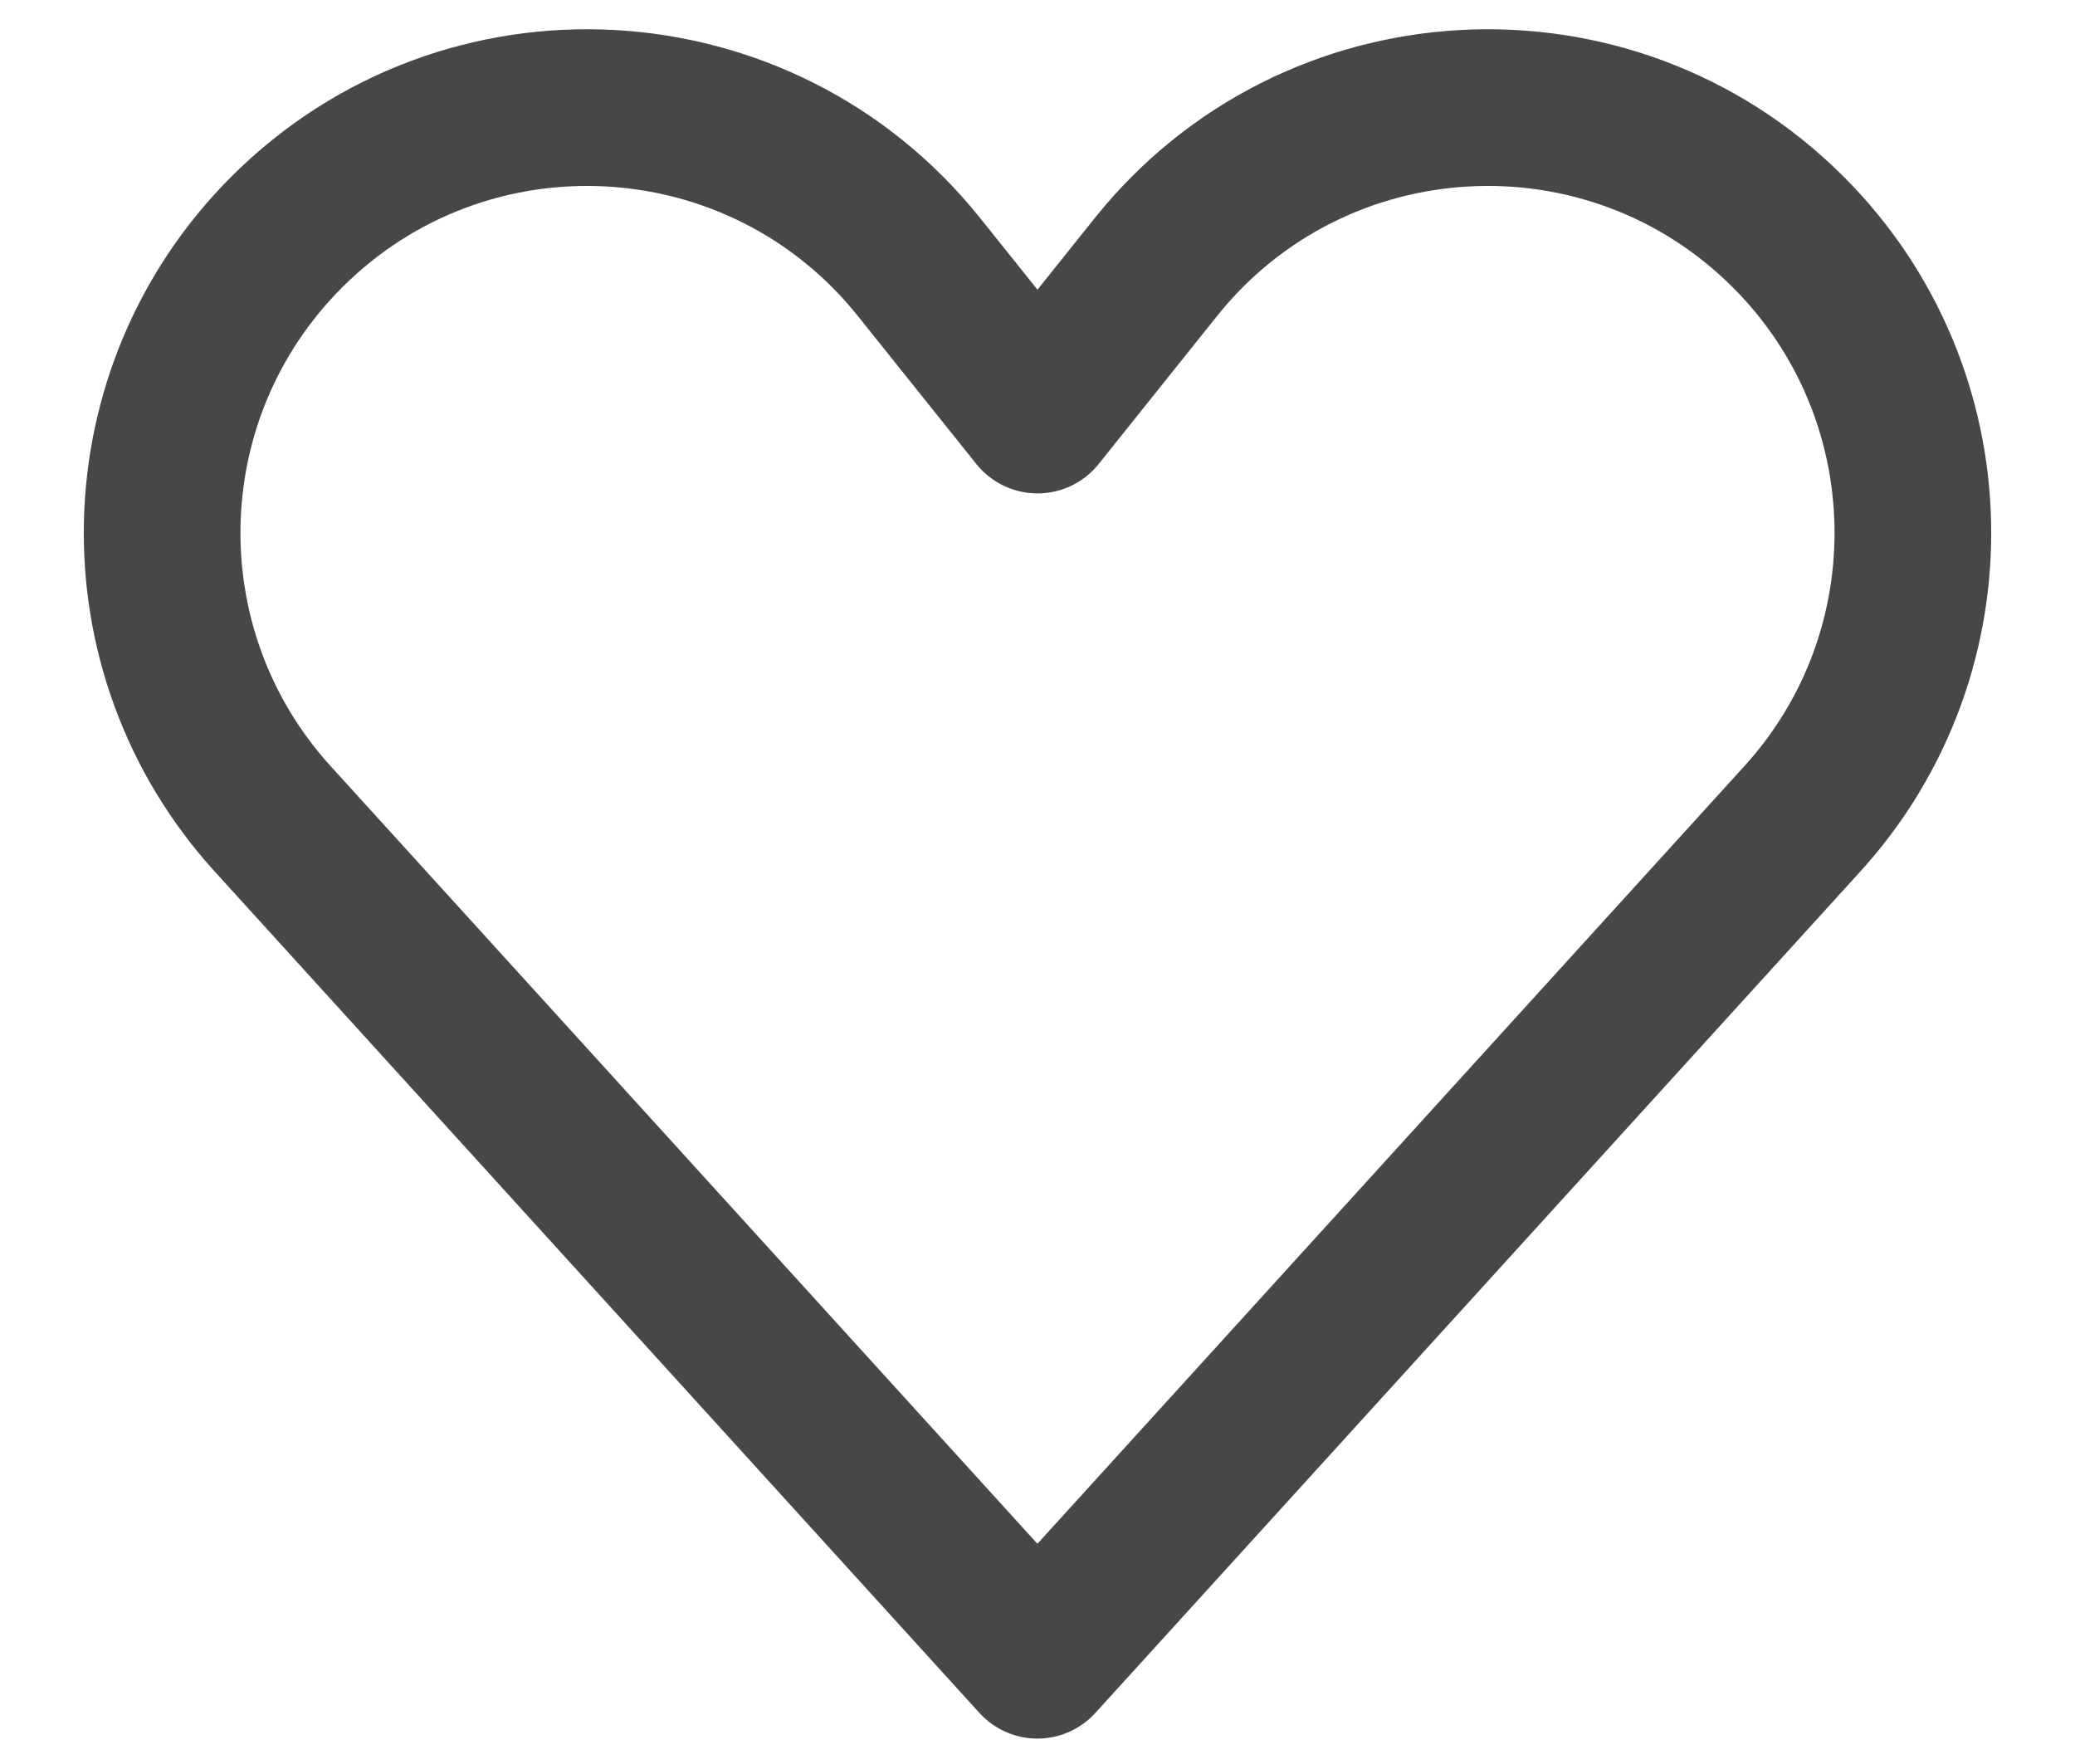 <svg width="20" height="17" viewBox="0 0 20 17" fill="none" xmlns="http://www.w3.org/2000/svg">
<path d="M17.237 2.237C18.784 3.784 18.843 6.273 17.372 7.891L9.999 16L2.628 7.891C1.157 6.273 1.216 3.784 2.763 2.237C4.49 0.51 7.334 0.668 8.859 2.575L10 4L11.14 2.575C12.665 0.668 15.51 0.51 17.237 2.237Z" stroke="#464748" stroke-width="1.51" stroke-linecap="round" stroke-linejoin="round"/>
</svg>
